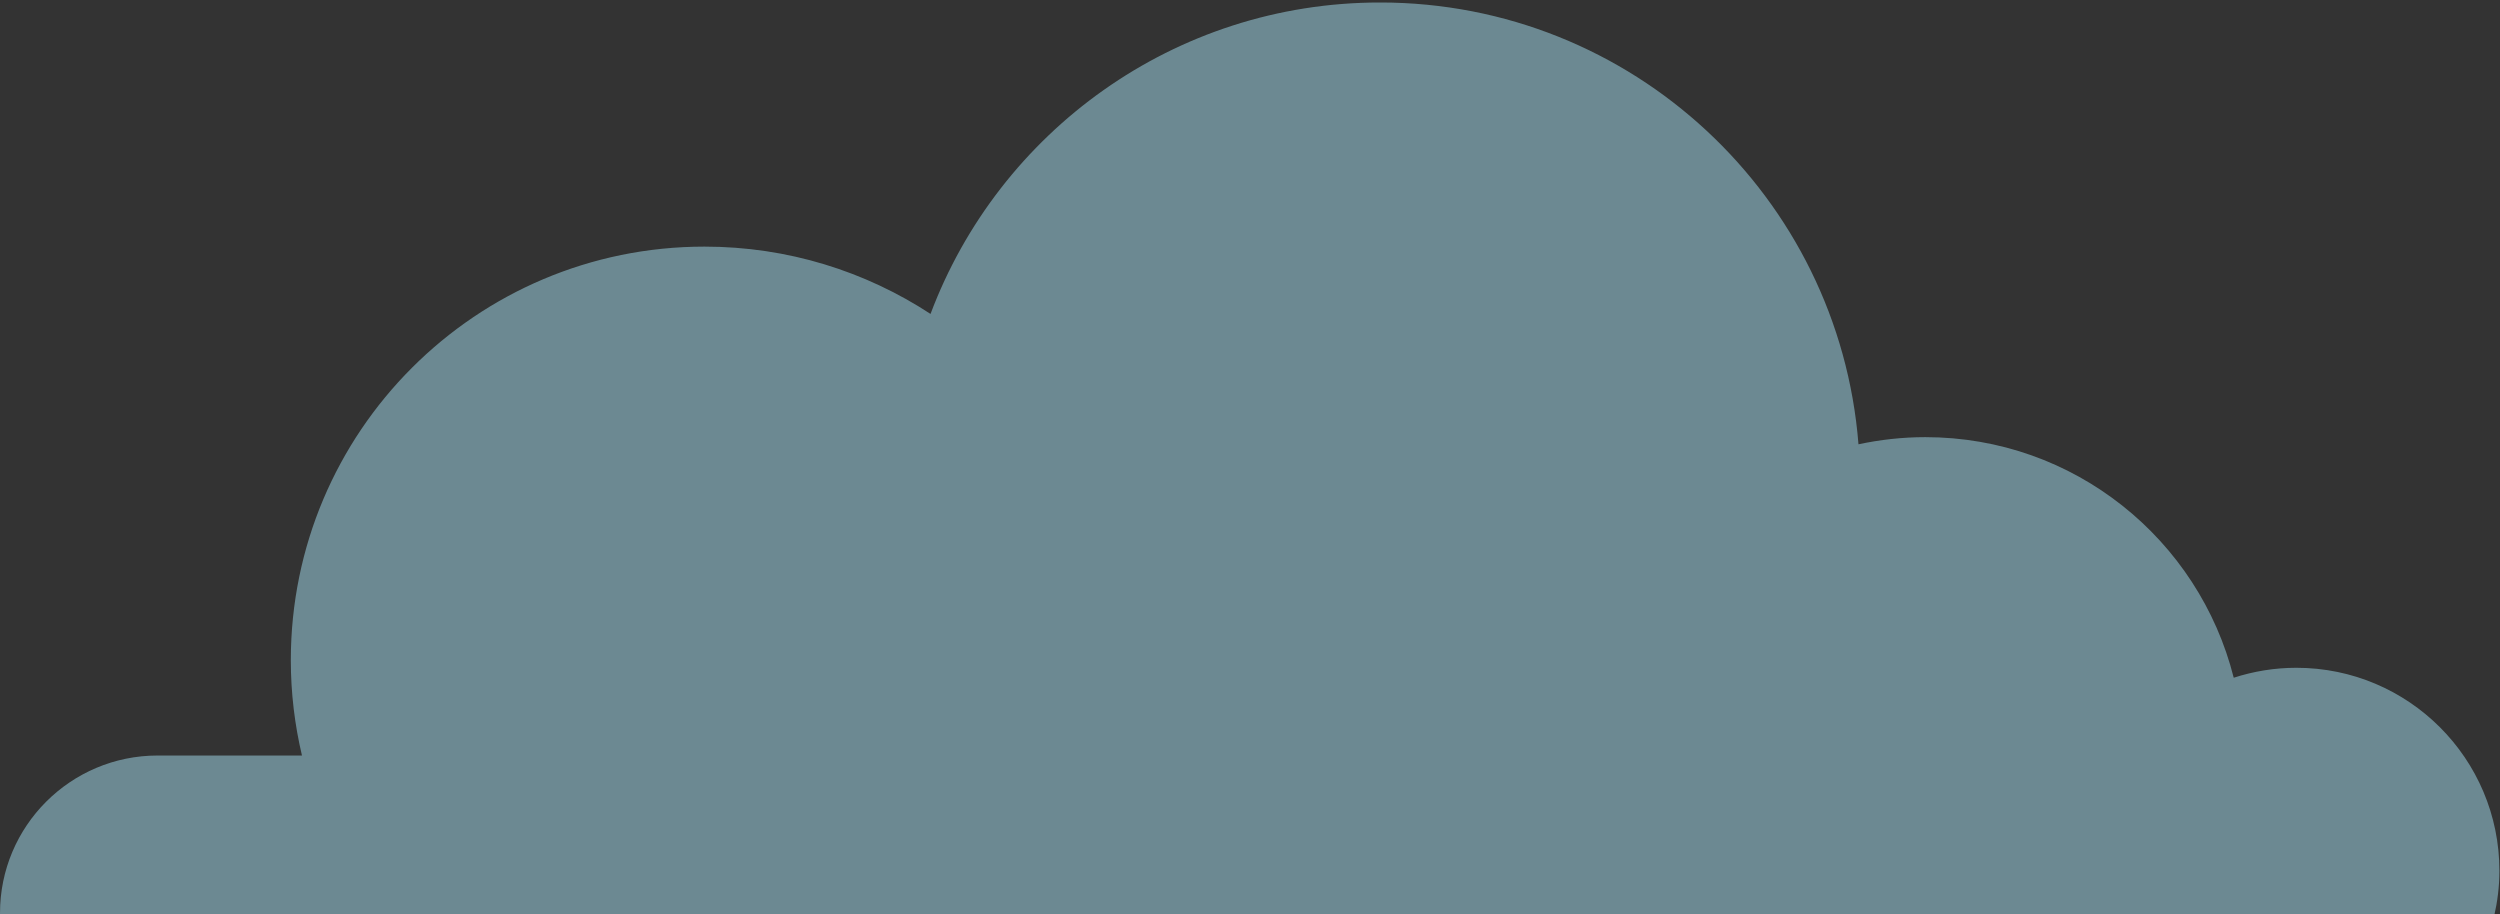 <?xml version="1.0" encoding="UTF-8" standalone="no"?>
<!-- Created with Inkscape (http://www.inkscape.org/) -->

<svg
   xmlns:dc="http://purl.org/dc/elements/1.1/"
   xmlns:cc="http://creativecommons.org/ns#"
   xmlns:rdf="http://www.w3.org/1999/02/22-rdf-syntax-ns#"
   xmlns:svg="http://www.w3.org/2000/svg"
   xmlns="http://www.w3.org/2000/svg"
   xmlns:sodipodi="http://sodipodi.sourceforge.net/DTD/sodipodi-0.dtd"
   xmlns:inkscape="http://www.inkscape.org/namespaces/inkscape"
   version="1.1"
   id="svg83"
   xml:space="preserve"
   width="166.139"
   height="60.743"
   viewBox="0 0 166.139 60.743"
   sodipodi:docname="cloud3.svg"
   inkscape:version="0.92.2 (5c3e80d, 2017-08-06)"><rect x="0" y="0" width="166.139" height="60.743" fill="#333333" stroke="none"/><defs
     id="defs87"><clipPath
       clipPathUnits="userSpaceOnUse"
       id="clipPath101"><path
         d="M 0,500 H 500 V 0 H 0 Z"
         id="path99"
         inkscape:connector-curvature="0" /></clipPath><clipPath
       clipPathUnits="userSpaceOnUse"
       id="clipPath109"><path
         d="M 0,500 H 500 V 282 H 0 Z"
         id="path107"
         inkscape:connector-curvature="0" /></clipPath><clipPath
       clipPathUnits="userSpaceOnUse"
       id="clipPath113"><path
         d="M 0,500 H 500 V 282 H 0 Z"
         id="path111"
         inkscape:connector-curvature="0" /></clipPath><clipPath
       clipPathUnits="userSpaceOnUse"
       id="clipPath117"><path
         d="M 0,500 H 500 V 375.472 H 0 Z"
         id="path115"
         inkscape:connector-curvature="0" /></clipPath><clipPath
       clipPathUnits="userSpaceOnUse"
       id="clipPath159"><path
         d="M 0,500 H 500 V 0 H 0 Z"
         id="path157"
         inkscape:connector-curvature="0" /></clipPath><clipPath
       clipPathUnits="userSpaceOnUse"
       id="clipPath291"><path
         d="M 245.06,247.053 H 407.216 V 201.442 H 245.06 Z"
         id="path289"
         inkscape:connector-curvature="0" /></clipPath><clipPath
       clipPathUnits="userSpaceOnUse"
       id="clipPath315"><path
         d="M 28.535,104.265 H 153.14 V 58.708 H 28.535 Z"
         id="path313"
         inkscape:connector-curvature="0" /></clipPath><clipPath
       clipPathUnits="userSpaceOnUse"
       id="clipPath335"><path
         d="m 128.666,211.482 h 42.518 v -21.907 h -42.518 z"
         id="path333"
         inkscape:connector-curvature="0" /></clipPath><clipPath
       clipPathUnits="userSpaceOnUse"
       id="clipPath355"><path
         d="M 122.576,271.139 H 411.998 V 189.574 H 122.576 Z"
         id="path353"
         inkscape:connector-curvature="0" /></clipPath><clipPath
       clipPathUnits="userSpaceOnUse"
       id="clipPath371"><path
         d="m 257.997,238.905 h 63.675 v -25.911 h -63.675 z"
         id="path369"
         inkscape:connector-curvature="0" /></clipPath><clipPath
       clipPathUnits="userSpaceOnUse"
       id="clipPath403"><path
         d="m 207.268,221.222 h 19.123 v -7.795 h -19.123 z"
         id="path401"
         inkscape:connector-curvature="0" /></clipPath><clipPath
       clipPathUnits="userSpaceOnUse"
       id="clipPath427"><path
         d="m 114.104,211.482 h 57.08 v -18.123 h -57.08 z"
         id="path425"
         inkscape:connector-curvature="0" /></clipPath><clipPath
       clipPathUnits="userSpaceOnUse"
       id="clipPath547"><path
         d="m 212.739,239.605 h 109.03 v -26.178 h -109.03 z"
         id="path545"
         inkscape:connector-curvature="0" /></clipPath><clipPath
       clipPathUnits="userSpaceOnUse"
       id="clipPath599"><path
         d="M 0,0 H 500 V 500 H 0 Z"
         id="path597"
         inkscape:connector-curvature="0" /></clipPath><clipPath
       clipPathUnits="userSpaceOnUse"
       id="clipPath611"><path
         d="M 425.216,183.731 H 614.965 V 126 H 425.216 Z"
         id="path609"
         inkscape:connector-curvature="0" /></clipPath></defs><sodipodi:namedview
     pagecolor="#ffffff"
     bordercolor="#666666"
     borderopacity="1"
     objecttolerance="10"
     gridtolerance="10"
     guidetolerance="10"
     inkscape:pageopacity="0"
     inkscape:pageshadow="2"
     inkscape:window-width="1159"
     inkscape:window-height="689"
     id="namedview85"
     showgrid="false"
     inkscape:zoom="0.74034078"
     inkscape:cx="54.423847"
     inkscape:cy="11.614211"
     inkscape:window-x="0"
     inkscape:window-y="23"
     inkscape:window-maximized="0"
     inkscape:current-layer="g91" /><g
     id="g91"
     inkscape:groupmode="layer"
     inkscape:label="129645-ORH7QR-434"
     transform="matrix(1.333,0,0,-1.333,4.185,665.328)"><g
       id="g285"
       transform="translate(123.738,250.942)"><g
         id="g287" /><g
         id="g299"><g
           clip-path="url(#clipPath291)"
           id="g297"
           style="opacity:0.22"><g
             transform="translate(407.216,203.769)"
             id="g295"><path
               d="m 0,0 c 0,5.737 -4.651,10.389 -10.389,10.389 -0.48,0 -0.95,-0.044 -1.413,-0.108 -0.786,8.264 -7.74,14.729 -16.21,14.729 -2.869,0 -5.561,-0.747 -7.903,-2.05 -2.241,5.189 -7.4,8.824 -13.413,8.824 -2.644,0 -5.117,-0.713 -7.257,-1.941 -4.637,8.032 -13.31,13.442 -23.251,13.442 -11.31,0 -20.979,-7.001 -24.93,-16.902 -2.684,1.805 -5.917,2.859 -9.395,2.859 -8.468,0 -15.476,-6.24 -16.681,-14.372 -2.055,2.064 -4.899,3.342 -8.042,3.342 -6.268,0 -11.35,-5.082 -11.35,-11.351 0,-0.325 0.021,-0.644 0.048,-0.962 h -3.907 c -4.453,0 -8.063,-3.61 -8.063,-8.062 V -2.326 H -0.271 C -0.1,-1.577 0,-0.801 0,0"
               style="fill:#69d7f5;fill-opacity:1;fill-rule:nonzero;stroke:none"
               id="path293"
               inkscape:connector-curvature="0" /></g></g></g></g><g
       id="g301"
       transform="translate(317.143,463.441)"><path
         d="m 0,0 c -1.694,0 -3.294,-0.389 -4.732,-1.064 -2.447,4.334 -7.088,7.265 -12.42,7.265 -0.869,0 -1.715,-0.09 -2.54,-0.239 -2.445,9.746 -11.179,16.99 -21.639,17.177 0,0.004 0.001,0.007 0.001,0.011 0,6.164 -4.998,11.162 -11.162,11.162 -3.621,0 -6.829,-1.732 -8.868,-4.405 -4.661,4.142 -10.795,6.662 -17.52,6.662 -12.301,0 -22.635,-8.416 -25.56,-19.804 -2.208,0.829 -4.599,1.286 -7.098,1.286 -10.563,0 -19.225,-8.114 -20.108,-18.448 -0.93,0.251 -1.903,0.397 -2.912,0.397 -6.164,0 -11.161,-4.997 -11.161,-11.162 H 11.161 C 11.161,-4.997 6.164,0 0,0"
         style="fill:#ffffff;fill-opacity:1;fill-rule:nonzero;stroke:none"
         id="path303"
         inkscape:connector-curvature="0" /></g><g
       id="g309"
       transform="translate(-31.674,394.731)"><g
         id="g311" /><g
         id="g323"><g
           clip-path="url(#clipPath315)"
           id="g321"
           style="opacity:0.49"><g
             transform="translate(153.14,60.975)"
             id="g319"><path
               d="m 0,0 c 0,5.591 -4.533,10.123 -10.124,10.123 -1.09,0 -2.137,-0.177 -3.121,-0.496 -1.734,6.888 -7.95,11.994 -15.376,11.994 -1.143,0 -2.256,-0.127 -3.332,-0.356 -0.972,12.325 -11.275,22.026 -23.851,22.026 -10.259,0 -19.007,-6.457 -22.411,-15.527 -3.24,2.12 -7.11,3.356 -11.27,3.356 -11.39,0 -20.622,-9.233 -20.622,-20.622 0,-1.635 0.196,-3.224 0.556,-4.749 h -7.197 c -4.339,0 -7.857,-3.518 -7.857,-7.856 v -0.16 H -0.264 C -0.097,-1.537 0,-0.78 0,0"
               style="fill:#a7e3f5;fill-opacity:1;fill-rule:nonzero;stroke:none"
               id="path317"
               inkscape:connector-curvature="0" /></g></g></g></g></g></svg>